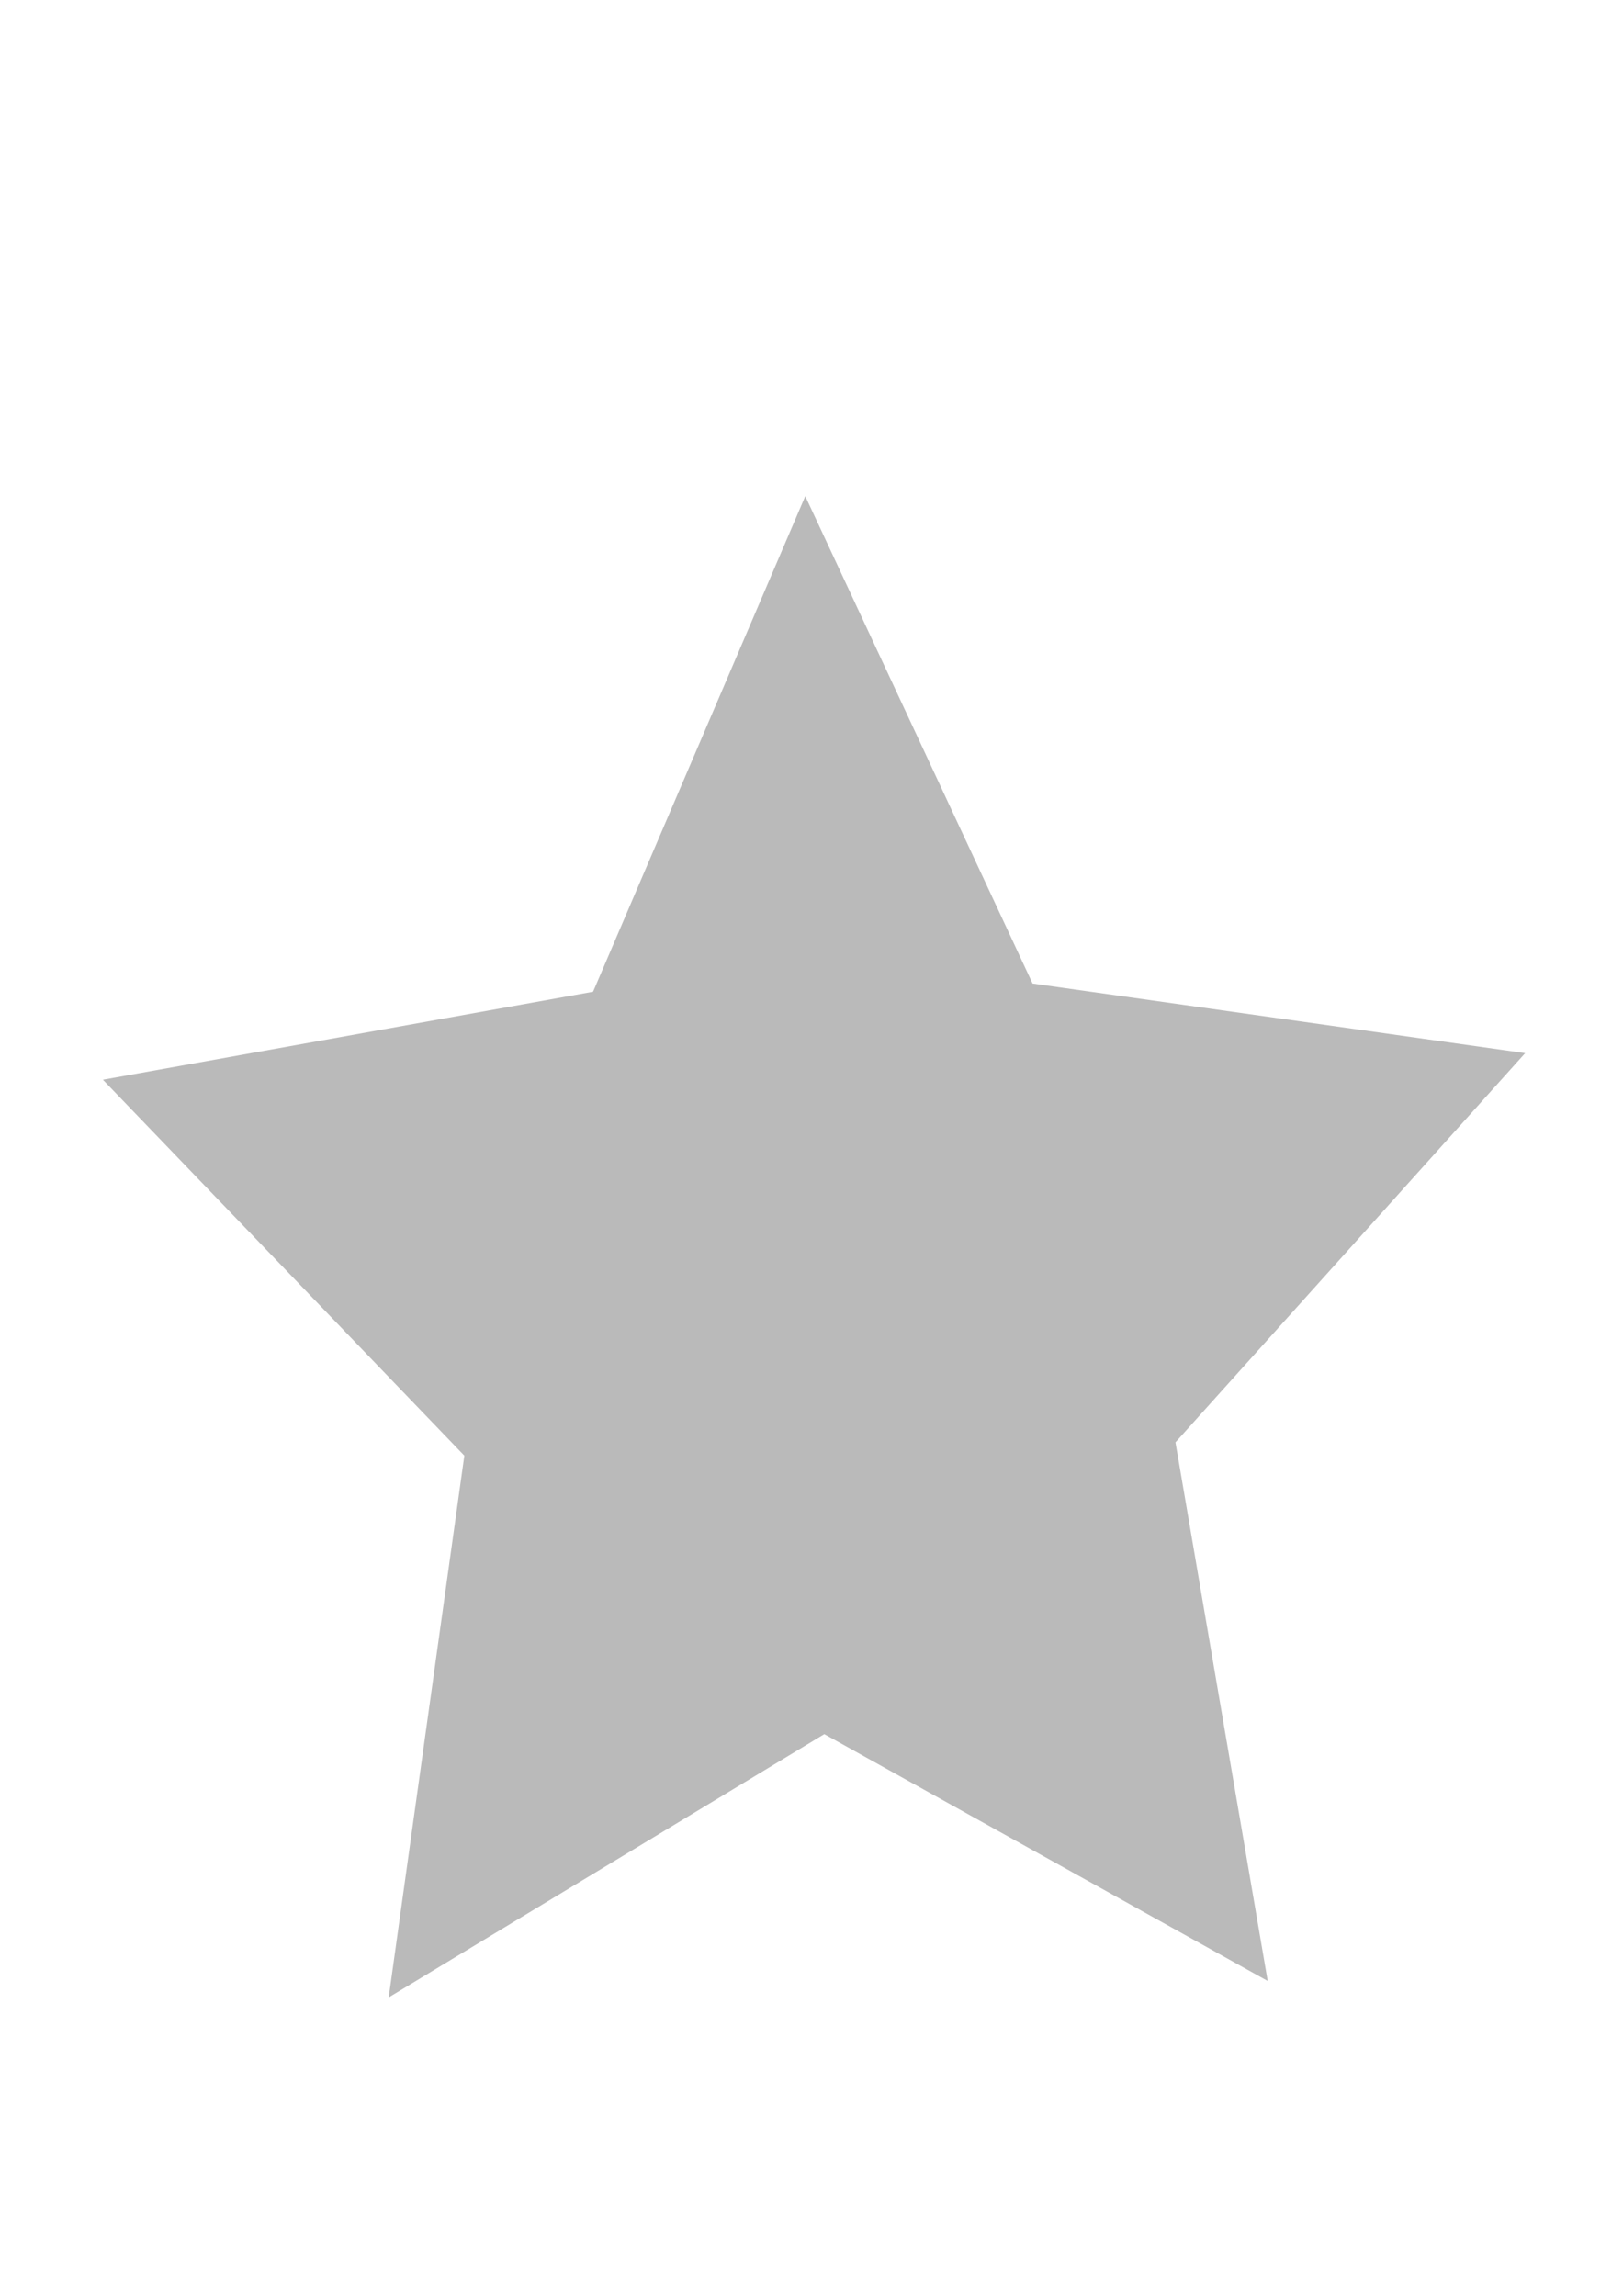 <?xml version="1.0" encoding="UTF-8" standalone="no"?>
<!-- Created with Inkscape (http://www.inkscape.org/) -->

<svg
   width="210mm"
   height="297mm"
   viewBox="0 0 210 297"
   version="1.1"
   id="svg5"
   inkscape:version="1.2.1 (9c6d41e4, 2022-07-14)"
   sodipodi:docname="star.svg"
   xmlns:inkscape="http://www.inkscape.org/namespaces/inkscape"
   xmlns:sodipodi="http://sodipodi.sourceforge.net/DTD/sodipodi-0.dtd"
   xmlns="http://www.w3.org/2000/svg"
   xmlns:svg="http://www.w3.org/2000/svg">
  <sodipodi:namedview
     id="namedview7"
     pagecolor="#ffffff"
     bordercolor="#111111"
     borderopacity="1"
     inkscape:showpageshadow="0"
     inkscape:pageopacity="0"
     inkscape:pagecheckerboard="1"
     inkscape:deskcolor="#d1d1d1"
     inkscape:document-units="mm"
     showgrid="false"
     inkscape:zoom="0.2102413"
     inkscape:cx="-399.5409"
     inkscape:cy="573.15094"
     inkscape:window-width="1280"
     inkscape:window-height="657"
     inkscape:window-x="0"
     inkscape:window-y="25"
     inkscape:window-maximized="0"
     inkscape:current-layer="layer1" />
  <defs
     id="defs2" />
  <g
     inkscape:label="Layer 1"
     inkscape:groupmode="layer"
     id="layer1"
     style="display:inline">
    <path
       sodipodi:type="star"
       style="opacity:0.3;fill:#1a1a1a;stroke-width:0.265"
       id="path111"
       inkscape:flatsided="false"
       sodipodi:sides="5"
       sodipodi:cx="88.093216"
       sodipodi:cy="128.3644"
       sodipodi:r1="74.260666"
       sodipodi:r2="37.130333"
       sodipodi:arg1="-1.5877439"
       sodipodi:arg2="-0.95942533"
       inkscape:rounded="0"
       inkscape:randomized="0"
       d="m 86.835,54.114 22.571,43.845 48.915,6.263 -34.725,35.015 9.159,48.456 -44.032,-22.205 -43.254,23.684 7.511,-48.739 -35.891,-33.818 48.674,-7.917 z"
       inkscape:transform-center-x="0.5067097"
       inkscape:transform-center-y="-9.6635344"
       transform="matrix(1.303,0,0,1.438,-8.953,-13.631)" />
  </g>
</svg>
